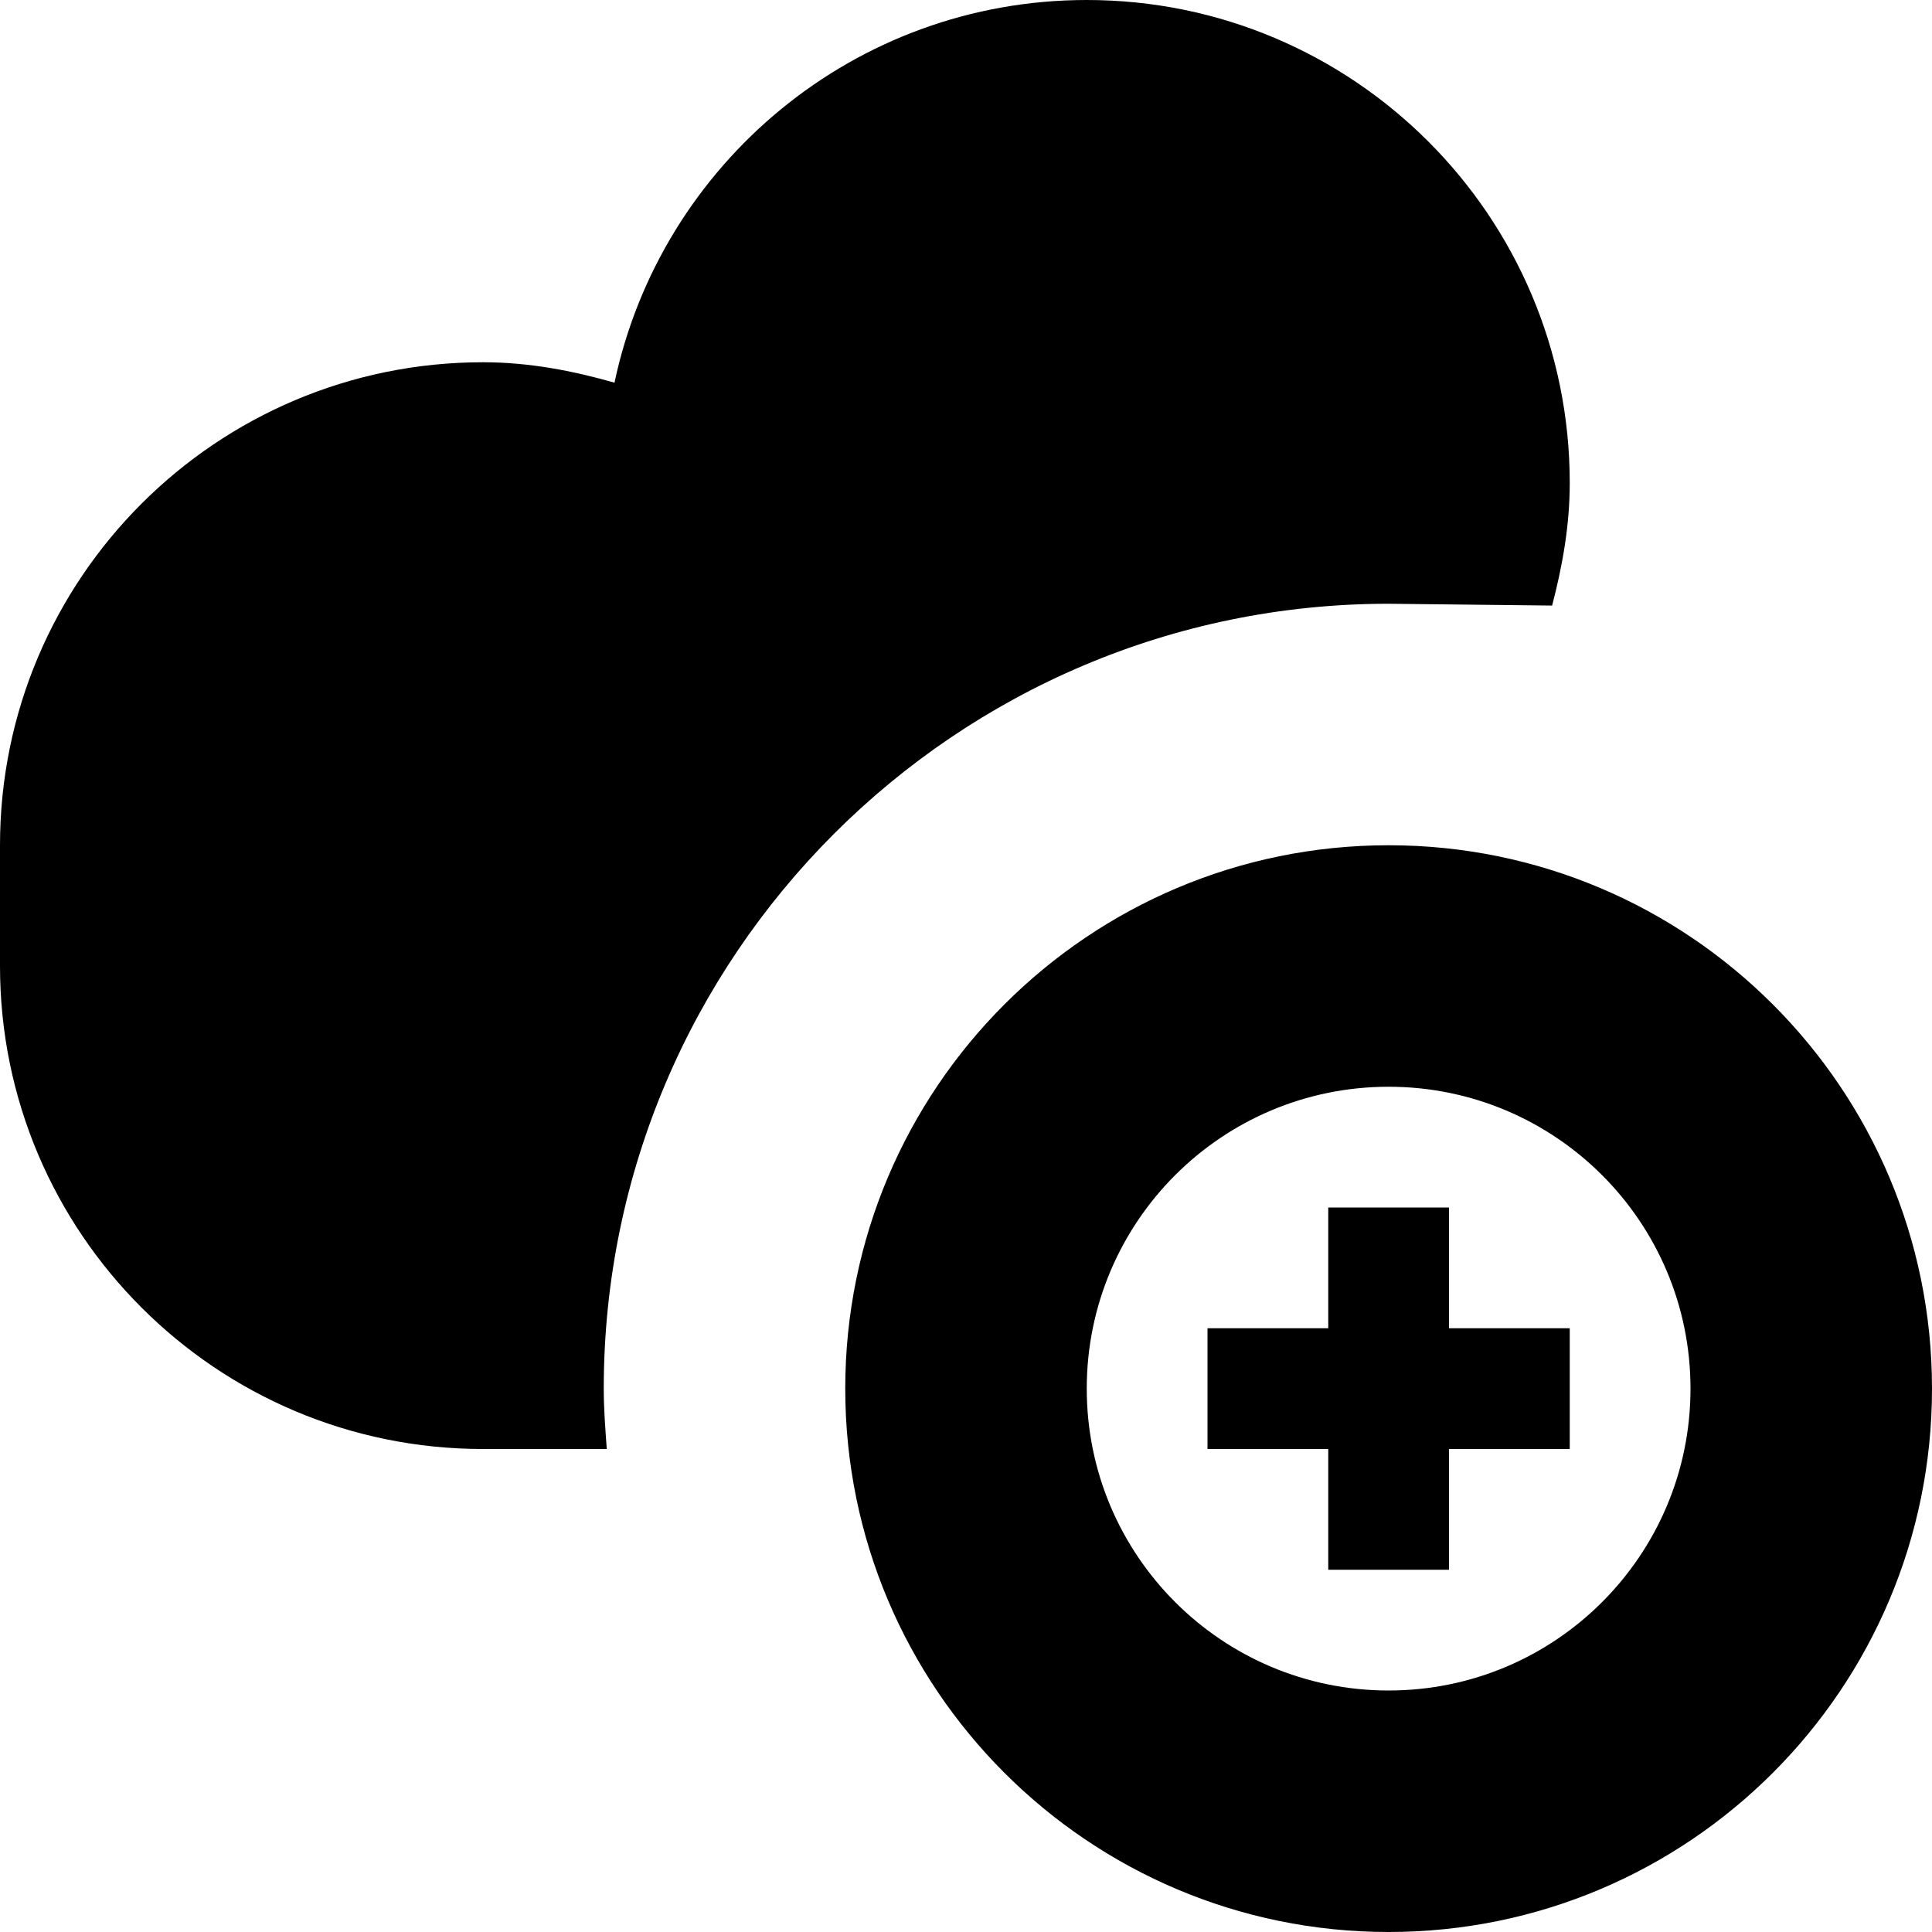 <svg width="48" fill="#000000" xmlns="http://www.w3.org/2000/svg" height="48" viewBox="0 0 48 48" xmlns:xlink="http://www.w3.org/1999/xlink" enable-background="new 0 0 16 16">
<path d="m34.5,48c-7.455,0-13.5-6.045-13.5-13.5s6.045-13.5 13.5-13.5 13.5,6.045 13.5,13.5-6.045,13.5-13.5,13.5zm0-21c-4.143,0-7.5,3.357-7.5,7.5s3.357,7.5 7.5,7.5 7.5-3.357 7.5-7.5-3.357-7.5-7.5-7.5zm1.5,12h-3v-3h-3v-3h3v-3h3v3h3v3h-3v3zm2.562-23.955l-4.062-.045c-10.752,0-19.5,8.748-19.5,19.5 0,.507 .039,1.002 .075,1.5h-3.075c-6.627,0-12-5.373-12-12v-3c0-6.627 5.373-12 12-12 1.14,0 2.223,.21 3.267,.507 1.149-5.43 5.961-9.507 11.733-9.507 6.627,0 12,5.373 12,12 0,1.059-.183,2.067-.438,3.045Z"/>
</svg>
